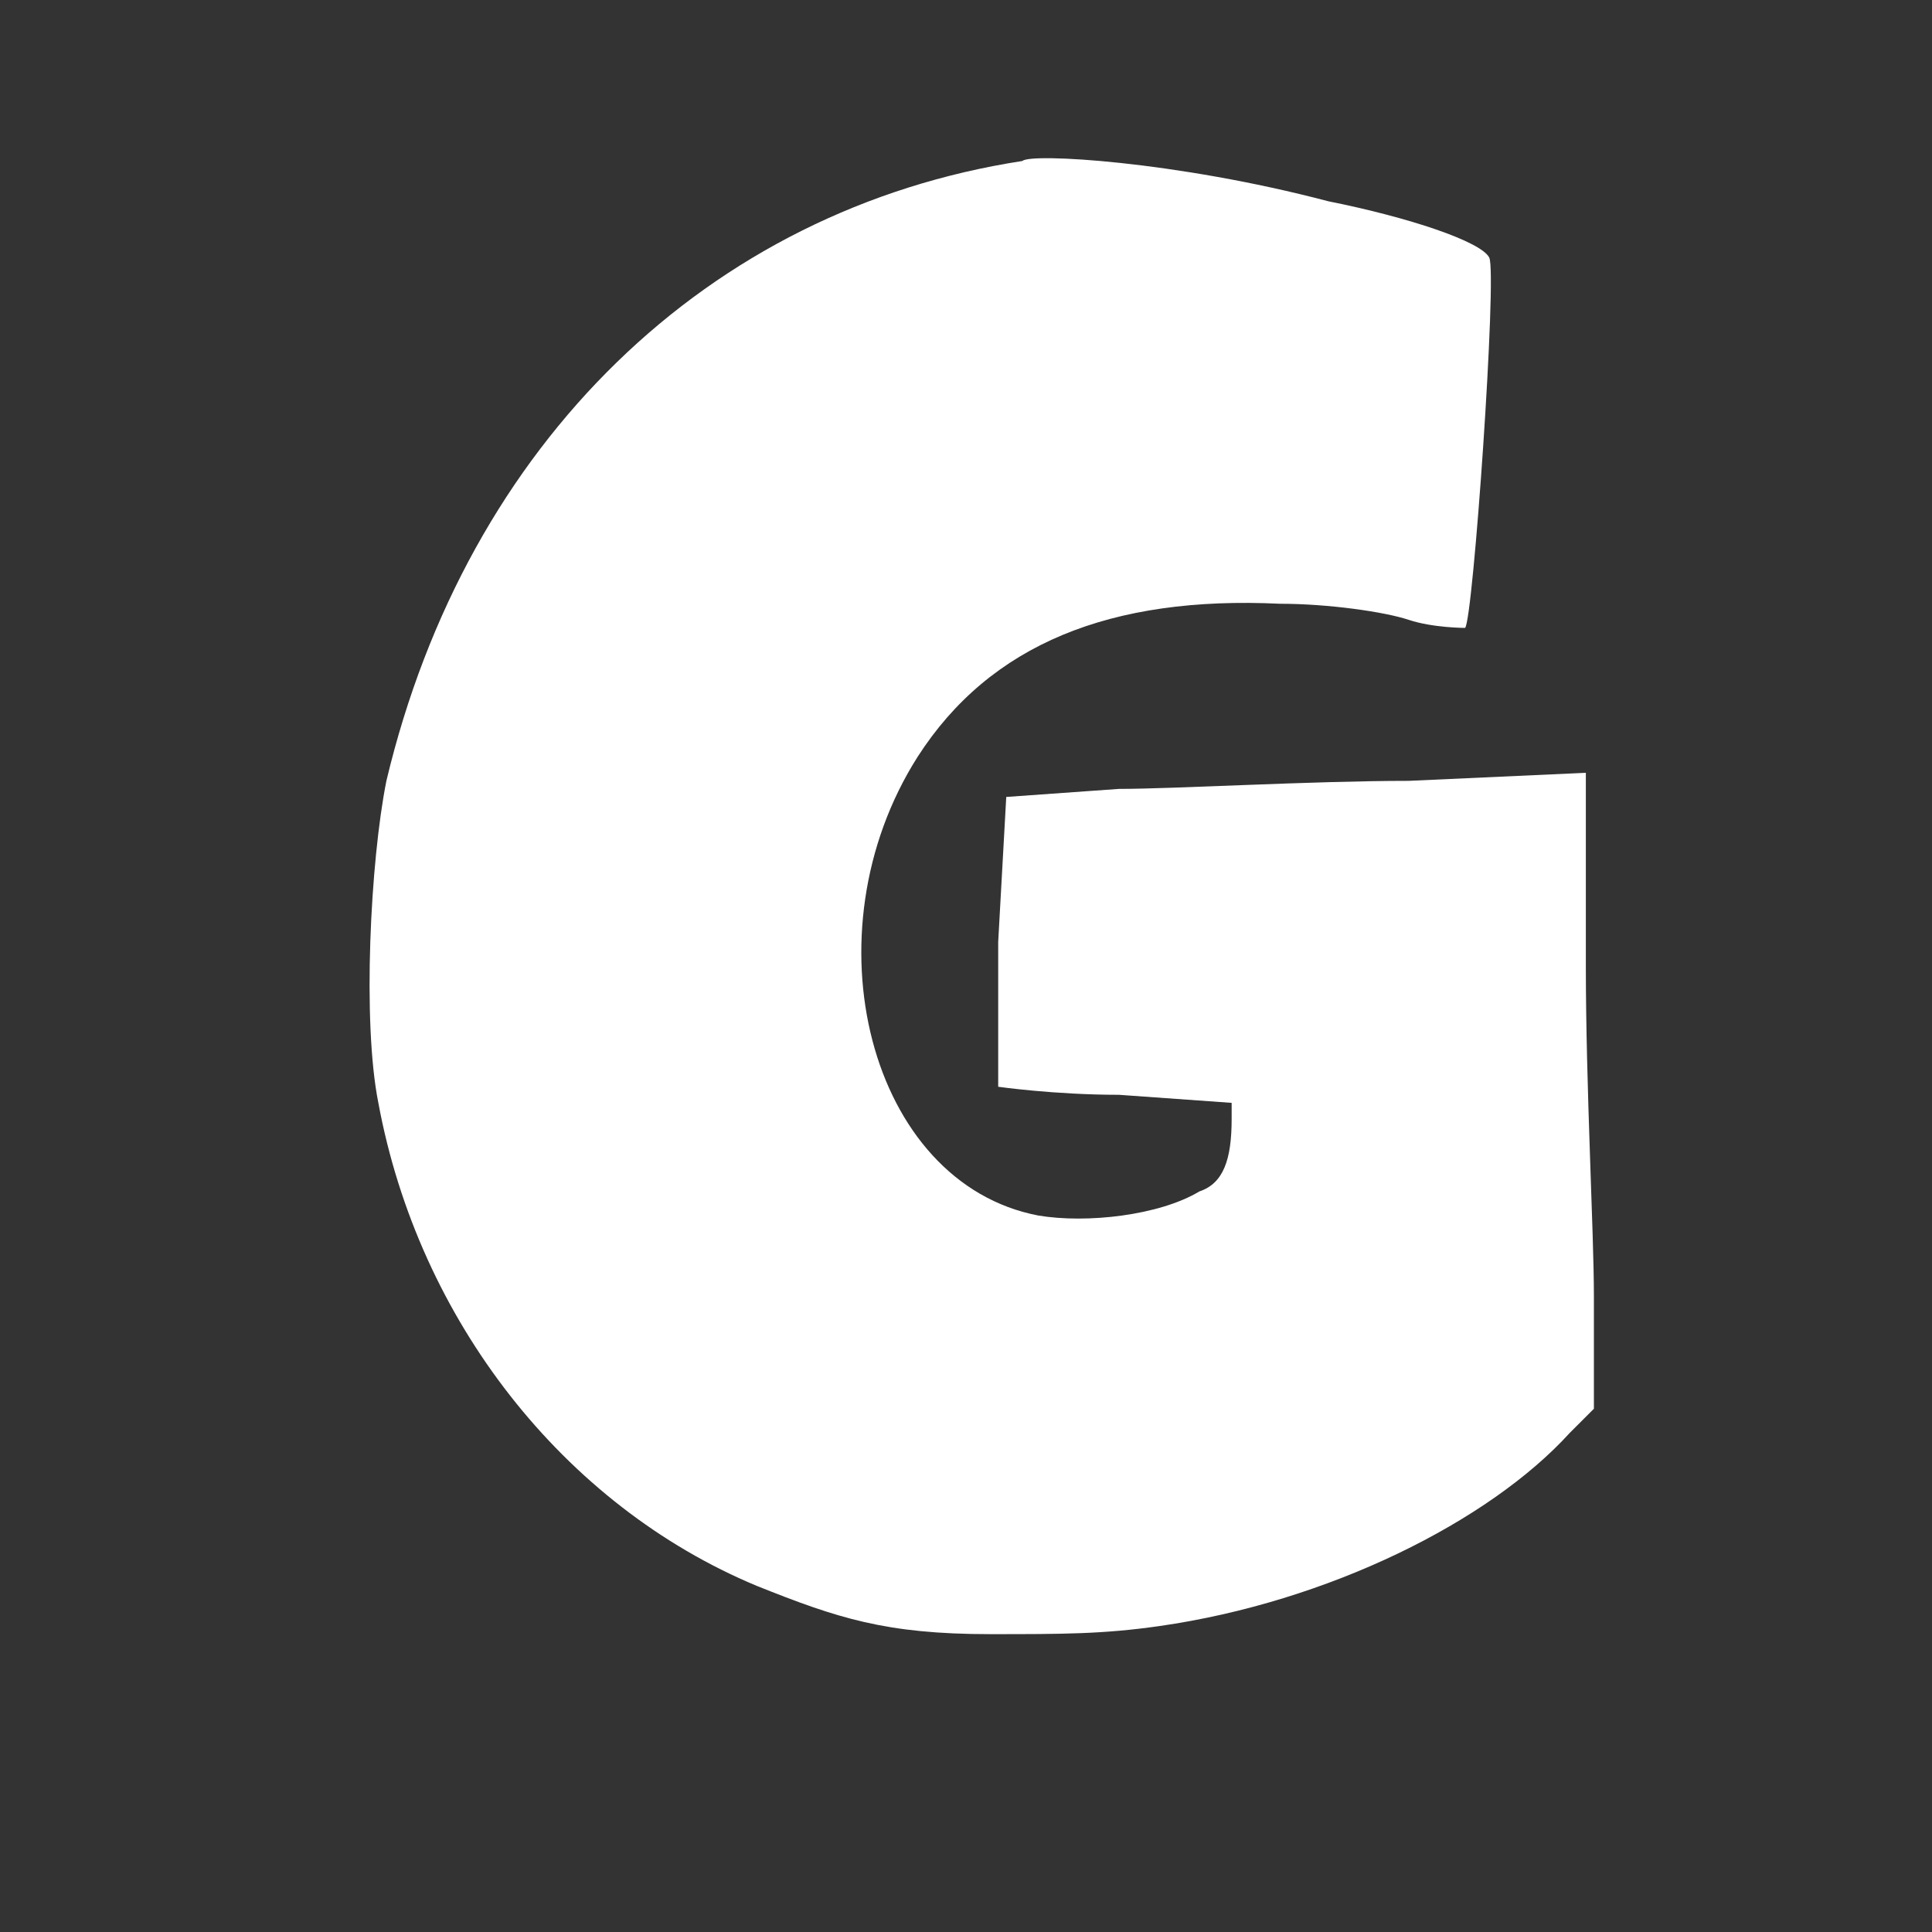 <svg xmlns="http://www.w3.org/2000/svg" width="24" height="24" viewBox="0 0 24 24">
  <rect x="0" y="0" width="24" height="24" fill="#333333" stroke="none"/>
  <path d="M12.7 2c-3.9 0.6-6.9 3.5-7.9 7.7c-0.2 1-0.3 3-0.1 4c0.5 2.7 2.3 5 4.7 6c1 0.4 1.6 0.6 2.9 0.6c0.9 0 1.4 0 2.1-0.1c2.1-0.3 4.1-1.3 5.1-2.4l0.3-0.3l0-1.4c0-0.8-0.1-2.6-0.1-4.1V9.6l-2.2 0.1c-1.2 0-2.9 0.1-3.6 0.1l-1.4 0.1l-0.1 1.8c0 1 0 1.8 0 1.8c0 0 0.7 0.1 1.5 0.1l1.4 0.1v0.2c0 0.5-0.1 0.8-0.4 0.9c-0.5 0.3-1.4 0.4-2 0.3c-2.1-0.4-2.9-3.5-1.5-5.7c0.9-1.4 2.4-2 4.5-1.9c0.6 0 1.3 0.1 1.6 0.2c0.3 0.1 0.7 0.1 0.7 0.1c0.1-0.1 0.4-4.4 0.3-4.6c-0.1-0.2-1-0.5-2-0.7C14.6 2 12.8 1.9 12.7 2z" fill="white"/>
</svg>
